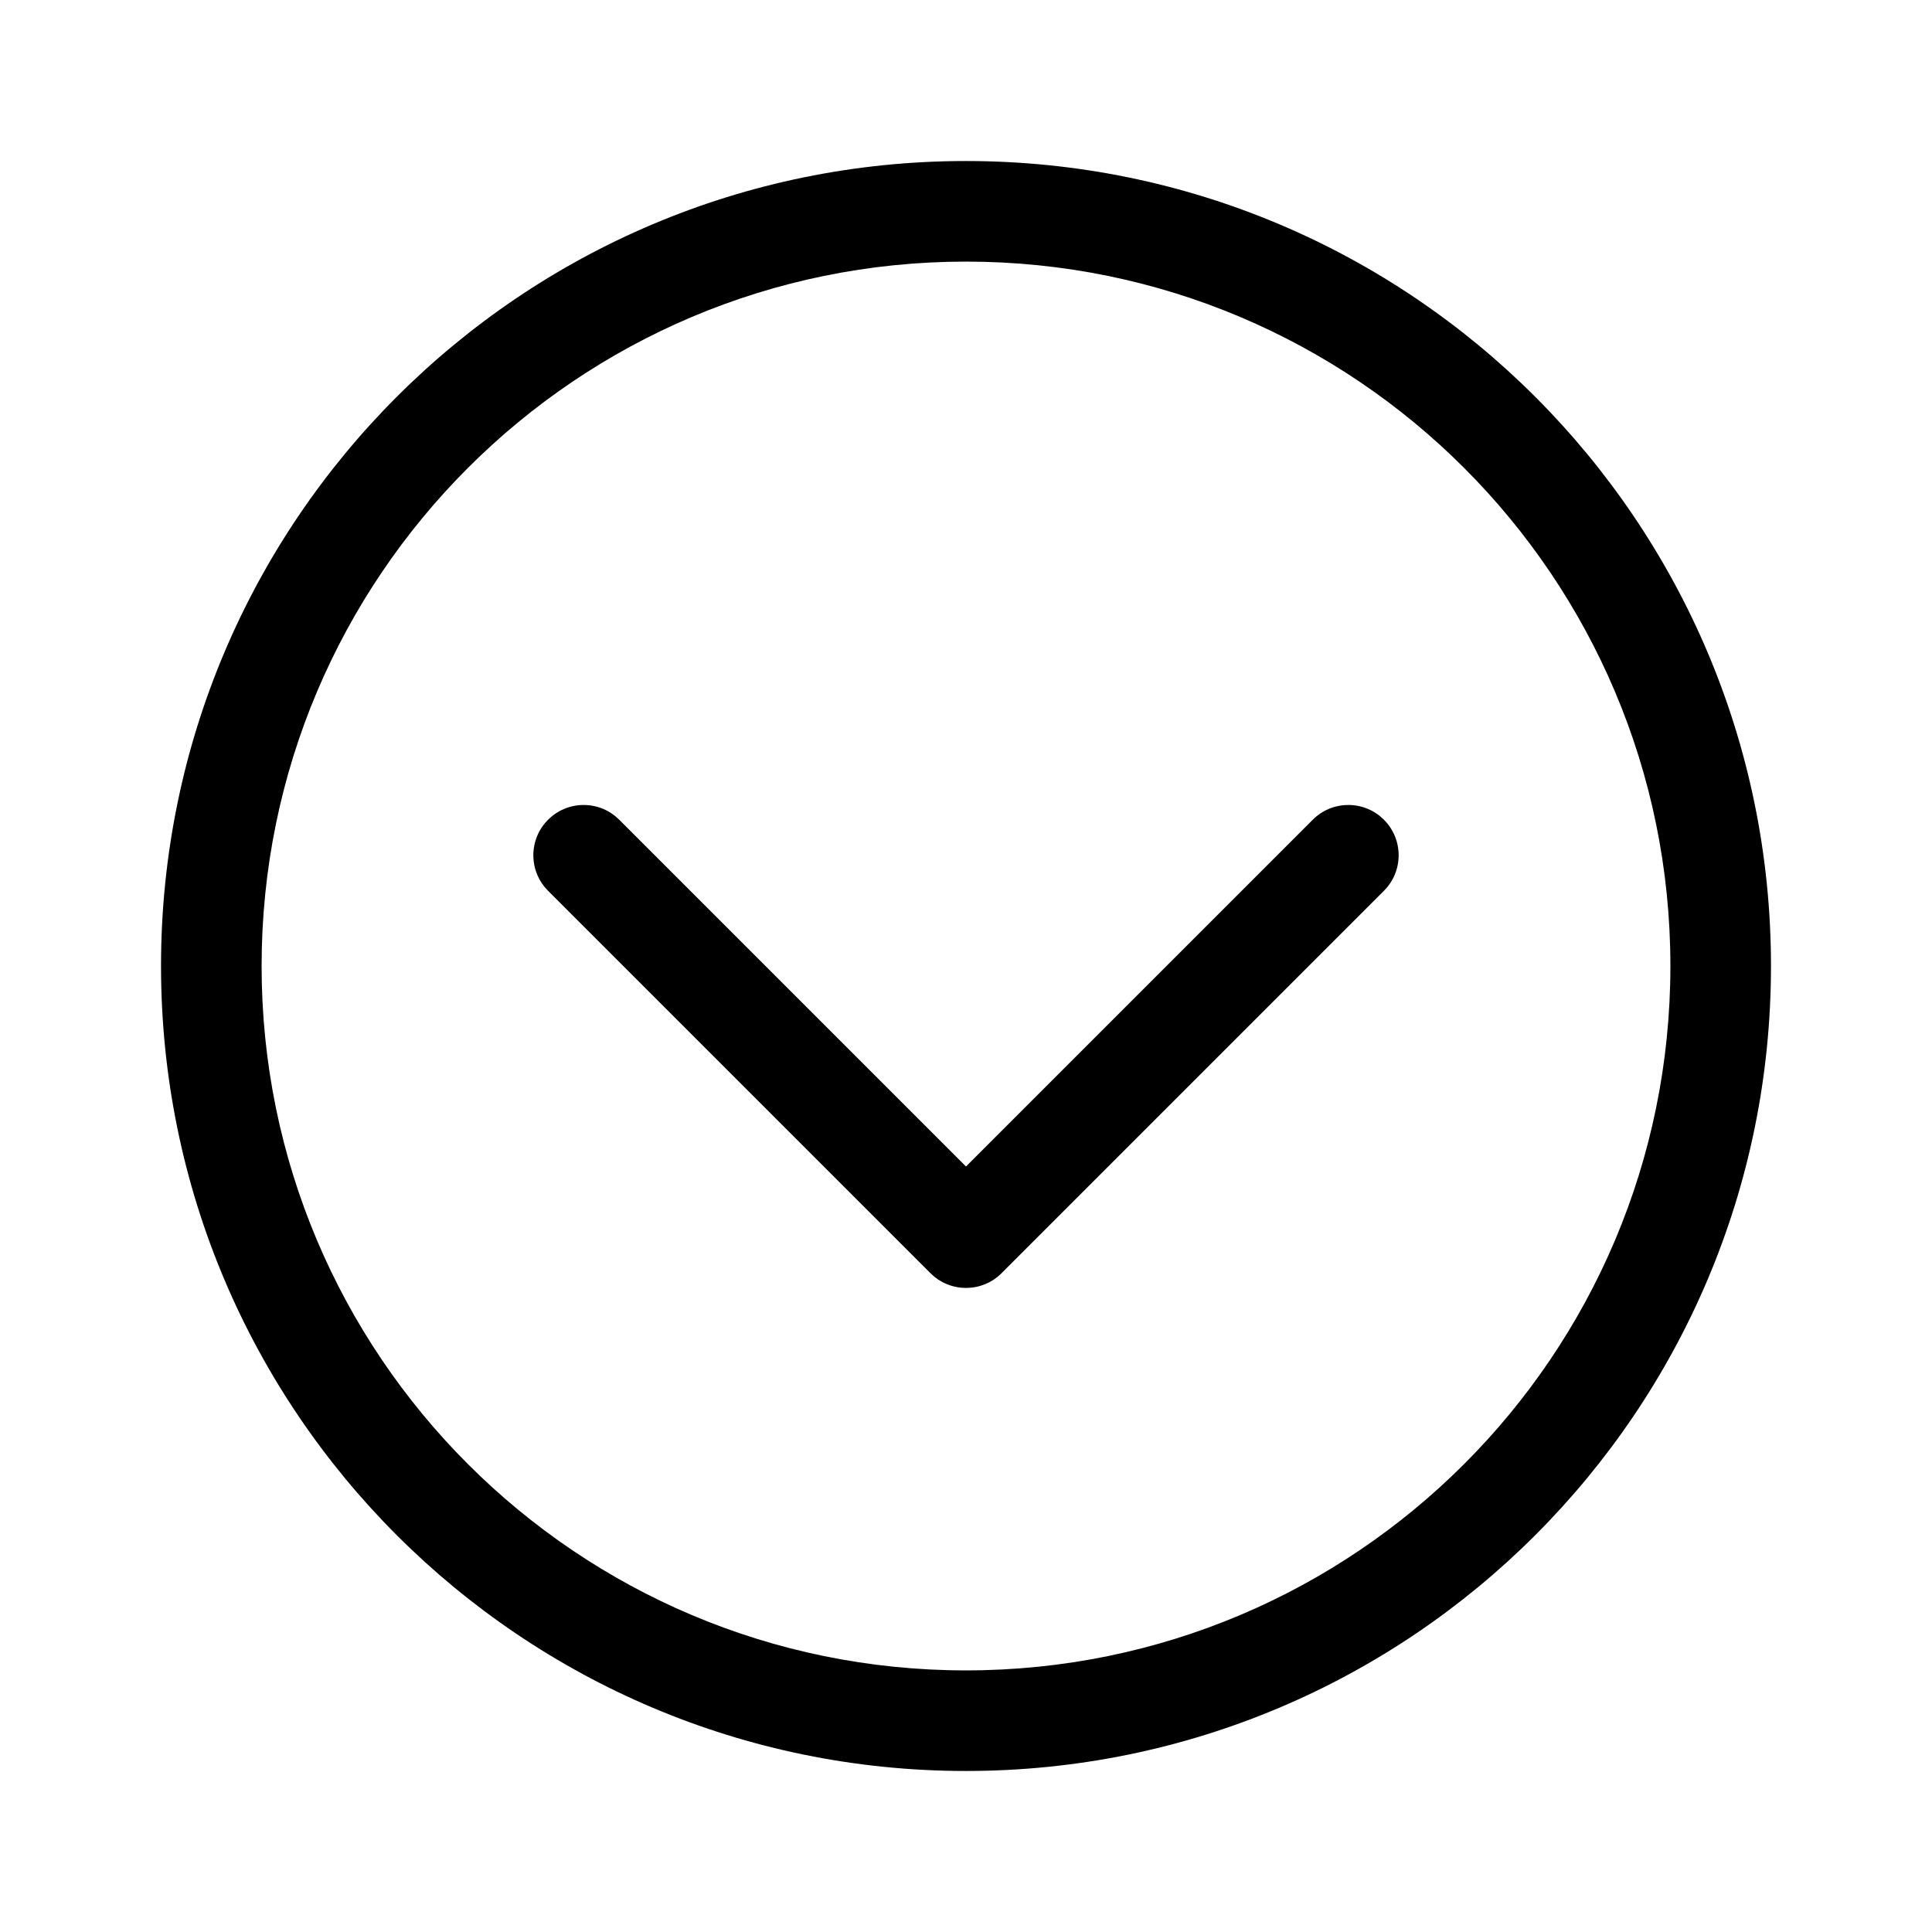 <!-- Generated by IcoMoon.io -->
<svg version="1.1" xmlns="http://www.w3.org/2000/svg" width="32" height="32" viewBox="0 0 32 32">
<title>chevron-circle-down-regular</title>
<path d="M4.333 16c0-6.443 5.223-11.667 11.667-11.667s11.667 5.223 11.667 11.667-5.223 11.667-11.667 11.667-11.667-5.223-11.667-11.667zM16 2.667c-7.364 0-13.333 5.969-13.333 13.333s5.969 13.333 13.333 13.333 13.333-5.969 13.333-13.333-5.969-13.333-13.333-13.333zM10.256 13.577c-0.151-0.151-0.359-0.244-0.589-0.244-0.46 0-0.833 0.373-0.833 0.833 0 0.23 0.093 0.438 0.244 0.589v0l6.333 6.333c0.151 0.151 0.359 0.244 0.589 0.244s0.439-0.093 0.589-0.244l6.333-6.333c0.151-0.151 0.244-0.359 0.244-0.589 0-0.46-0.373-0.833-0.833-0.833-0.23 0-0.439 0.093-0.589 0.244v0l-5.744 5.744-5.744-5.744z"></path>
</svg>
